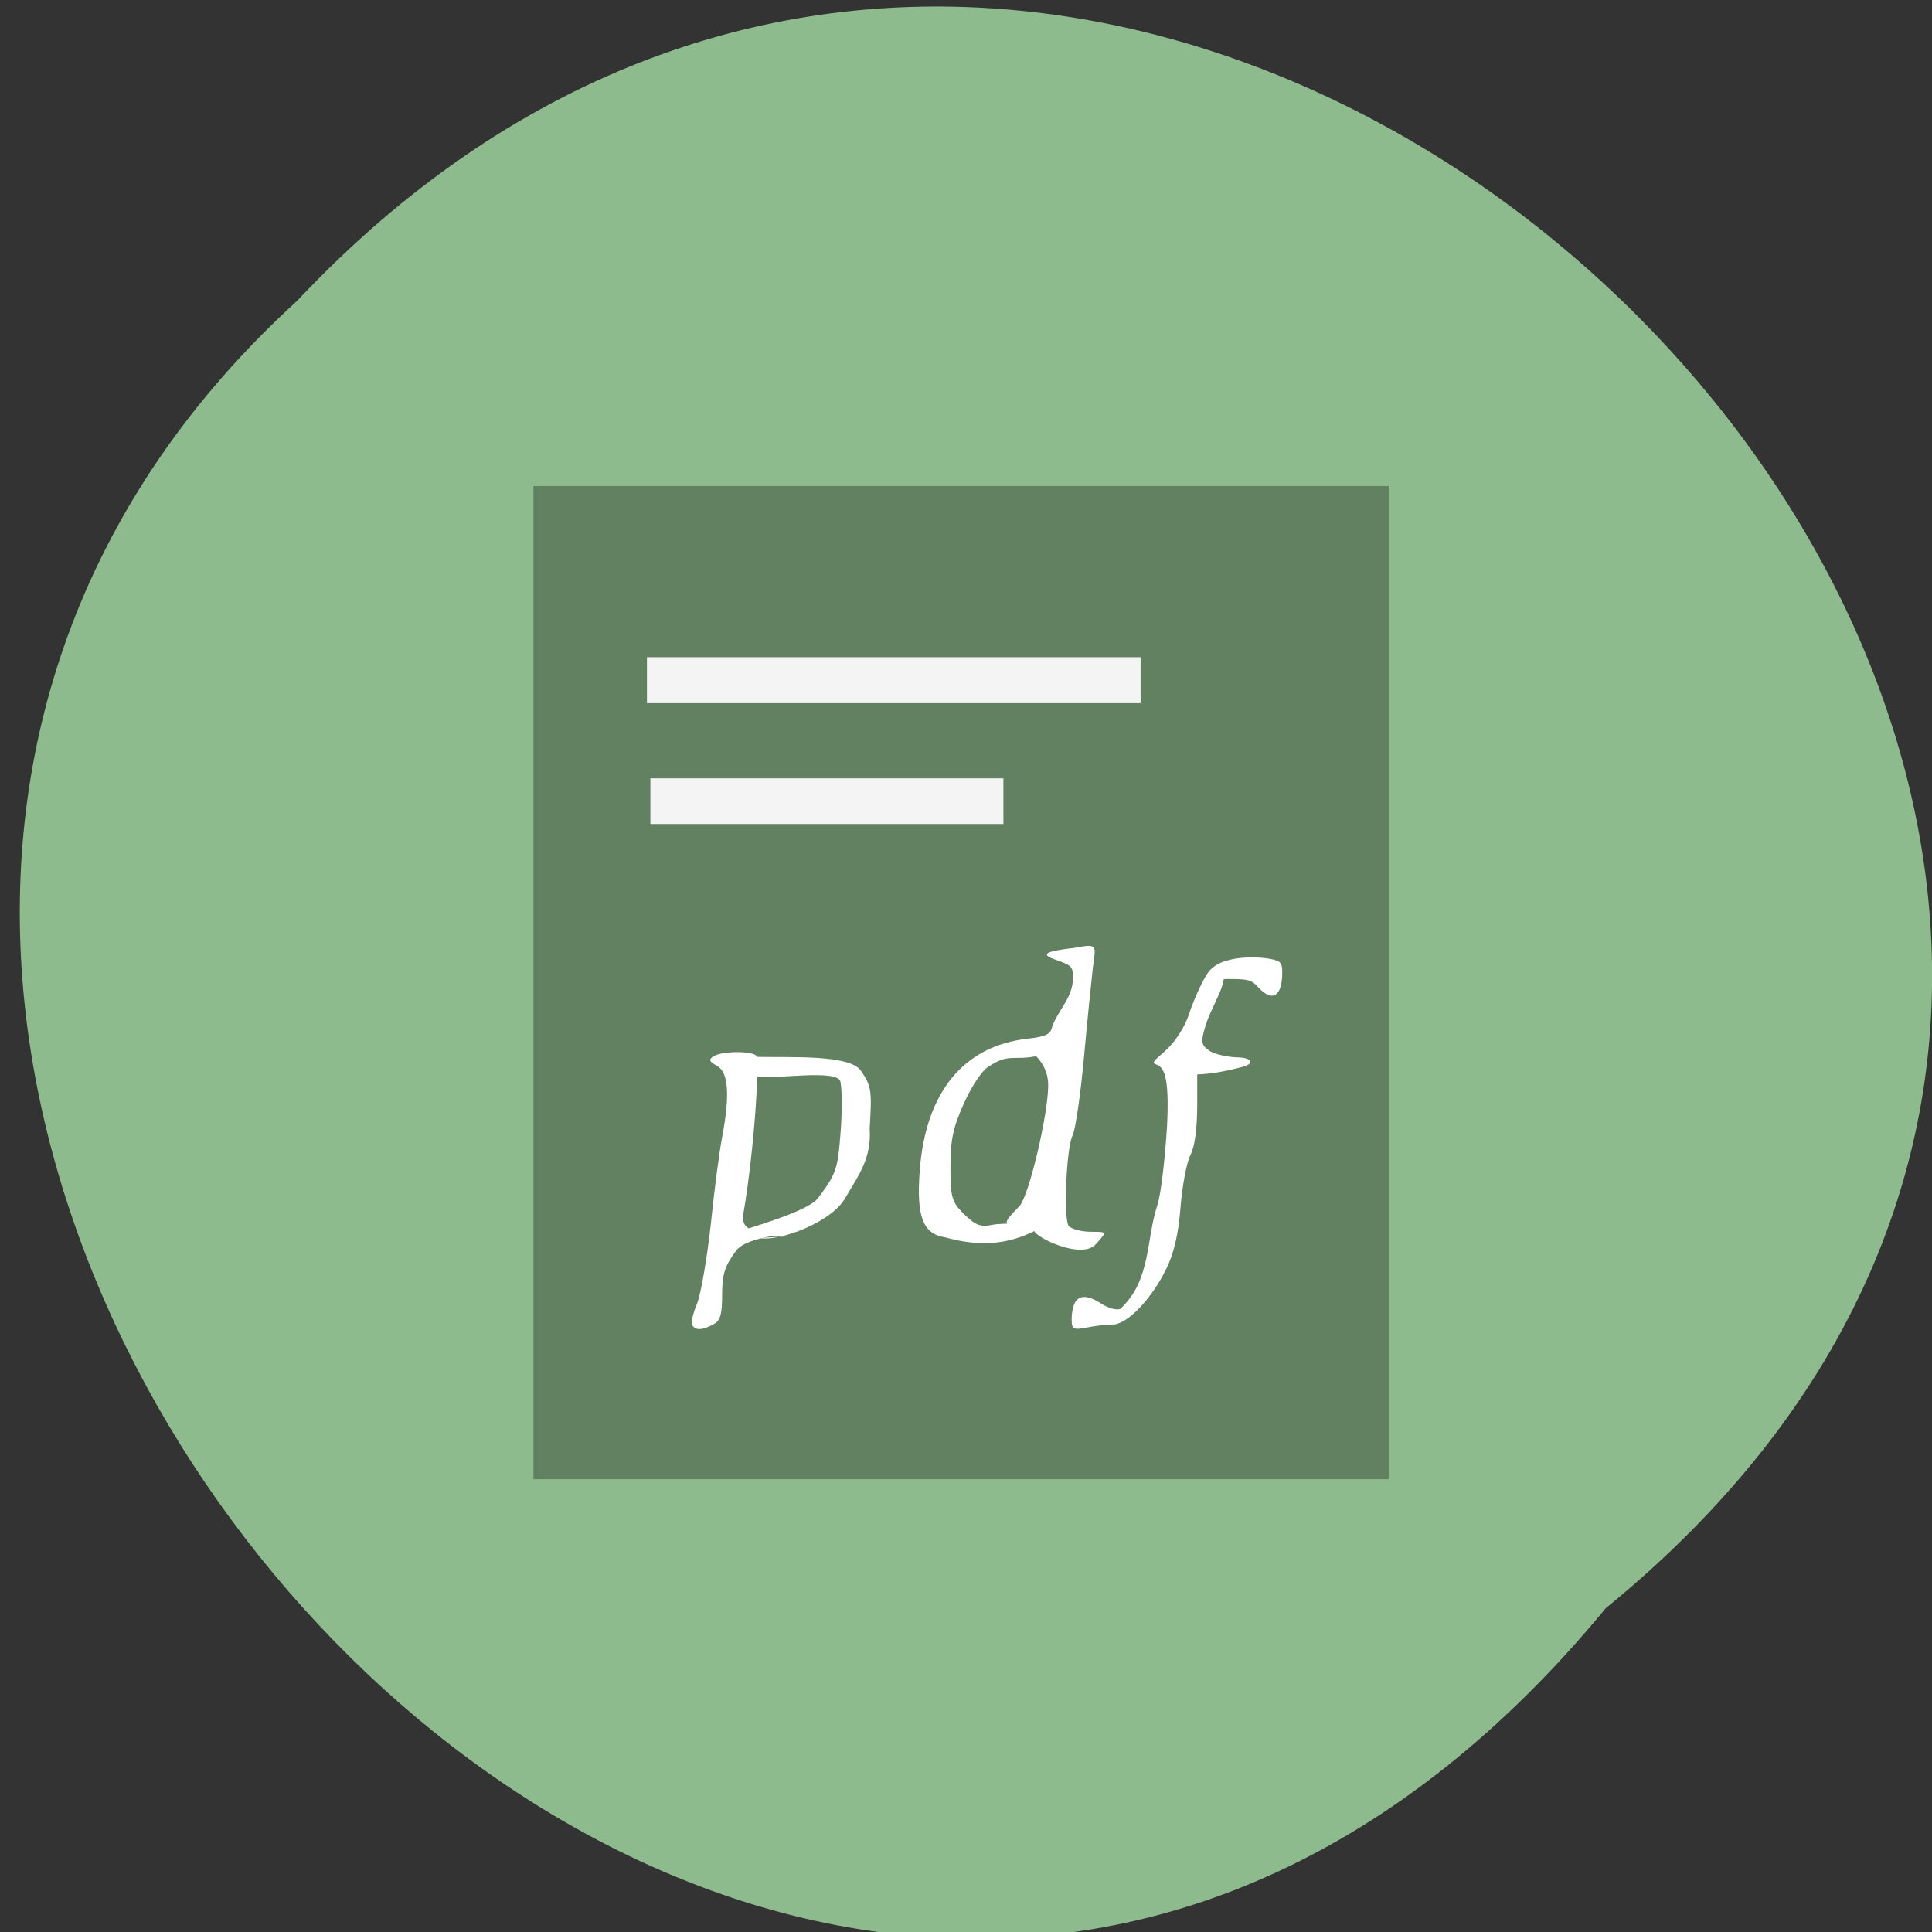 <svg xmlns="http://www.w3.org/2000/svg" viewBox="0 0 22 22"><rect x="0" y="0" width="22" height="22" fill="#333333" stroke="none"/><path d="m 18.285 18.313 c 11.05 -9.01 -5.129 -25.277 -14.902 -14.887 c -9.801 8.945 5.492 26.301 14.902 14.887" fill="#8ebb8e"/><path d="m 6.074 5.535 h 9.742 v 11.309 h -9.742" fill="#618161"/><g fill="#fff"><path d="m 10.762 14.09 c -0.254 -0.039 -0.328 -0.238 -0.289 -0.758 c 0.066 -0.895 0.5 -1.422 1.227 -1.504 c 0.207 -0.023 0.266 -0.051 0.281 -0.137 c 0.066 -0.18 0.215 -0.316 0.234 -0.508 c 0.012 -0.168 -0.004 -0.188 -0.172 -0.246 c -0.207 -0.07 -0.16 -0.102 0.203 -0.145 c 0.262 -0.051 0.23 -0.023 0.199 0.223 c -0.016 0.137 -0.063 0.598 -0.102 1.027 c -0.039 0.426 -0.098 0.824 -0.129 0.887 c -0.07 0.129 -0.105 0.93 -0.047 1.027 c 0.023 0.035 0.129 0.066 0.234 0.07 c 0.207 0.004 0.215 -0.012 0.078 0.141 c -0.16 0.184 -0.703 -0.082 -0.703 -0.156 c -0.352 -0.082 -0.406 -0.027 -0.164 -0.281 c 0.105 -0.117 0.324 -1.039 0.324 -1.371 c 0 -0.125 -0.043 -0.234 -0.137 -0.332 c -0.258 0.051 -0.313 -0.035 -0.539 0.117 c -0.07 0.035 -0.188 0.211 -0.281 0.414 c -0.129 0.289 -0.156 0.422 -0.156 0.734 c 0 0.348 0.016 0.395 0.156 0.535 c 0.129 0.125 0.188 0.148 0.316 0.121 c 0.156 -0.031 0.703 -0.008 0.559 0.039 c -0.125 0.039 -0.449 0.285 -1.094 0.102"/><path d="m 12.203 15.04 c 0 -0.277 0.113 -0.344 0.344 -0.191 c 0.074 0.047 0.168 0.074 0.211 0.055 c 0.352 -0.328 0.289 -0.781 0.422 -1.184 c 0.039 -0.117 0.086 -0.52 0.109 -0.891 c 0.031 -0.602 -0.043 -0.676 -0.121 -0.707 c -0.074 -0.027 0.004 -0.059 0.141 -0.195 c 0.086 -0.086 0.188 -0.25 0.223 -0.359 c 0.074 -0.223 0.219 -0.539 0.277 -0.539 c 0.293 0 -0.004 0.387 -0.082 0.652 c -0.055 0.184 -0.051 0.215 0.039 0.281 c 0.055 0.039 0.199 0.074 0.316 0.078 c 0.188 0.004 0.195 0.07 0.082 0.105 c -0.18 0.047 -0.344 0.082 -0.531 0.09 v 0.336 c 0 0.273 -0.027 0.488 -0.078 0.582 c -0.043 0.086 -0.094 0.355 -0.113 0.602 c -0.023 0.305 -0.078 0.527 -0.164 0.699 c -0.172 0.348 -0.445 0.629 -0.609 0.629 c -0.074 0 -0.211 0.016 -0.301 0.035 c -0.141 0.027 -0.164 0.016 -0.164 -0.078"/><path d="m 7.883 15.09 c -0.016 -0.027 0.008 -0.137 0.055 -0.246 c 0.043 -0.109 0.113 -0.516 0.156 -0.902 c 0.039 -0.387 0.098 -0.832 0.129 -0.992 c 0.09 -0.48 0.074 -0.742 -0.059 -0.813 c -0.09 -0.051 -0.098 -0.07 -0.039 -0.109 c 0.098 -0.063 0.457 -0.063 0.492 0 c 0.031 0.047 -0.02 1.012 -0.152 1.793 c -0.055 0.324 0.469 0.148 0.543 0.195 c 0.074 0.047 -0.496 0.043 -0.629 0.23 c -0.125 0.168 -0.156 0.266 -0.156 0.496 c 0 0.227 -0.02 0.297 -0.102 0.34 c -0.125 0.066 -0.199 0.07 -0.238 0.008"/><path d="m 8.945 14.08 c -0.09 -0.02 -0.617 -0.004 -0.504 -0.063 c 0.066 -0.031 0.754 -0.215 0.875 -0.375 c 0.203 -0.273 0.223 -0.324 0.254 -0.723 c 0.02 -0.238 0.02 -0.508 0 -0.602 c -0.027 -0.148 -0.781 -0.023 -0.945 -0.055 c -0.48 -0.082 -0.426 -0.238 -0.004 -0.227 c 0.418 0.008 1.059 -0.027 1.184 0.16 c 0.117 0.172 0.125 0.219 0.098 0.656 c 0.023 0.336 -0.125 0.531 -0.27 0.777 c -0.148 0.289 -0.77 0.516 -0.984 0.469"/><path d="m 14.332 11.246 c -0.082 -0.09 -0.117 -0.098 -0.352 -0.098 c -0.148 0 -0.25 0.063 -0.25 0.043 c 0 -0.316 0.563 -0.313 0.762 -0.266 c 0.094 0.023 0.109 0.043 0.109 0.148 c 0 0.273 -0.113 0.344 -0.27 0.172"/></g><g fill="#f4f4f4"><path d="m 7.367 7.484 h 5.621 v 0.523 h -5.621"/><path d="m 7.406 8.863 h 4.02 v 0.52 h -4.02"/></g></svg>